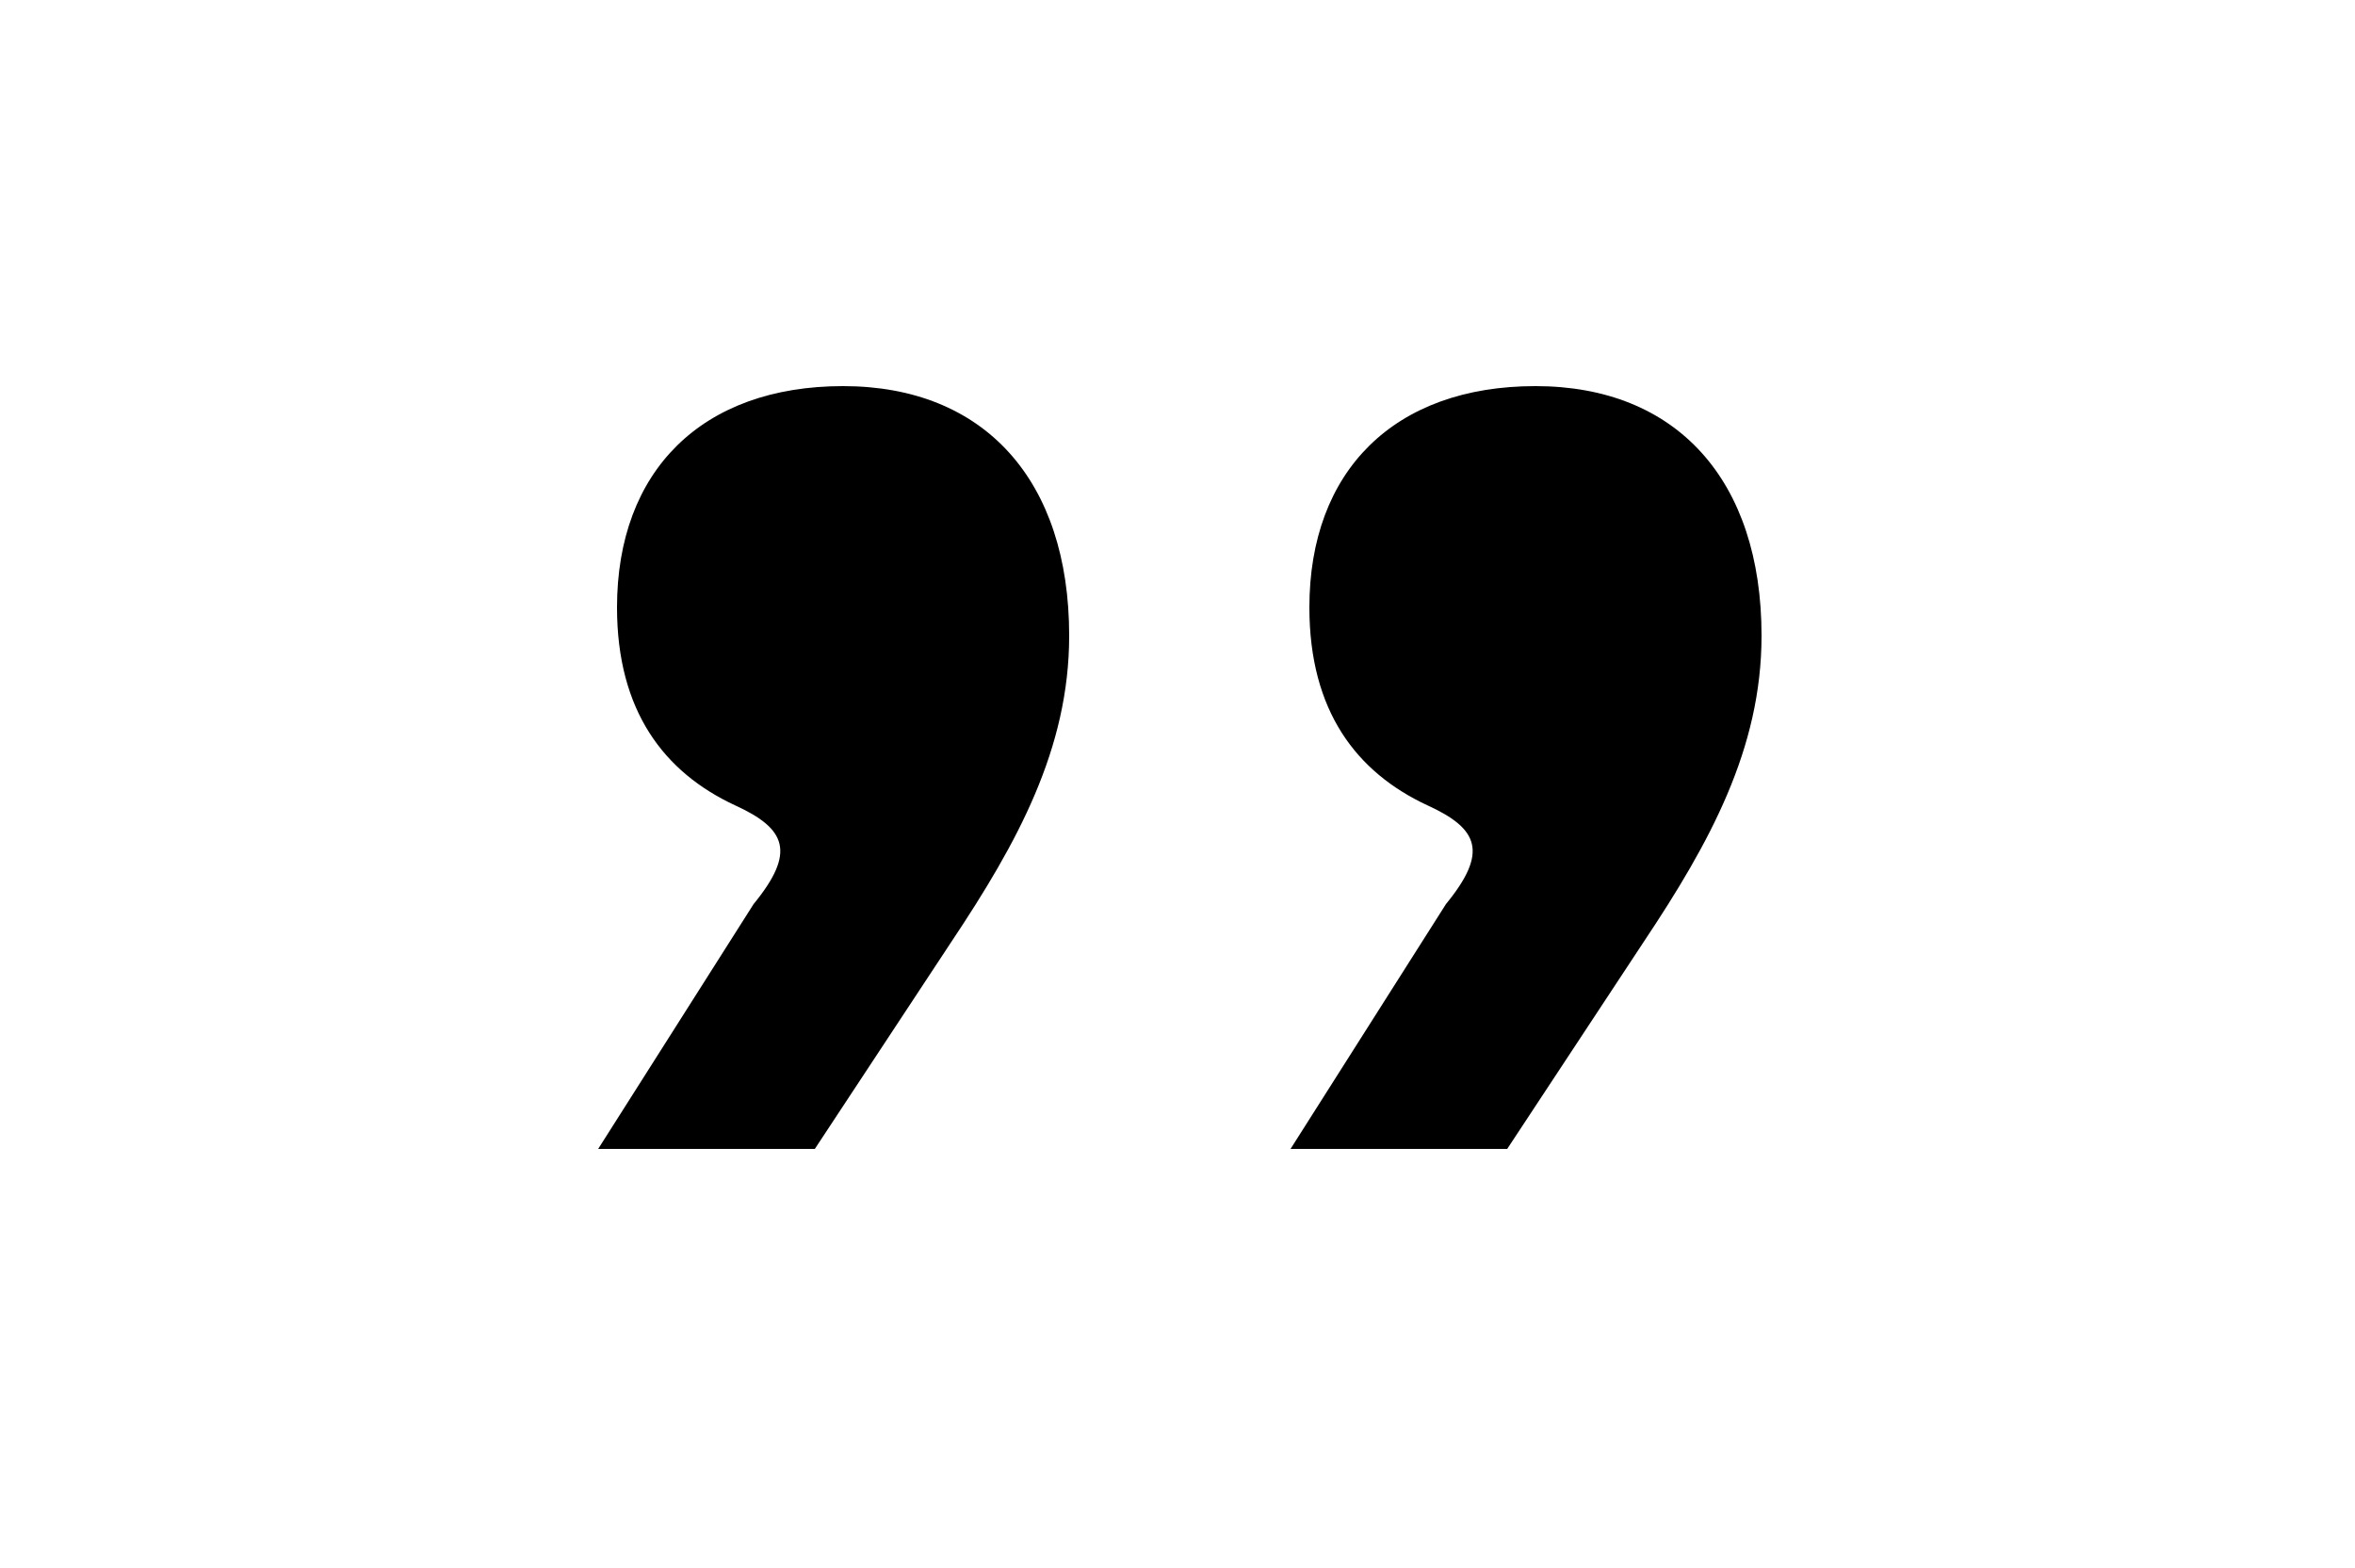 <?xml version="1.0" encoding="utf-8"?>
<!-- Generator: Adobe Illustrator 19.0.0, SVG Export Plug-In . SVG Version: 6.00 Build 0)  -->
<svg version="1.1" id="Layer_1" xmlns="http://www.w3.org/2000/svg" xmlns:xlink="http://www.w3.org/1999/xlink" x="0px" y="0px"
	 viewBox="0 0 50 33.3" style="enable-background:new 0 0 50 33.3;" xml:space="preserve">
<path id="XMLID_7_" d="M17.3,24.4h-4.6l3.3-5.2c0.9-1.1,0.7-1.6-0.4-2.1c-1.5-0.7-2.5-2-2.5-4.2c0-2.9,1.8-4.7,4.8-4.7
	c3,0,4.8,2,4.8,5.3c0,2.4-1.1,4.4-2.5,6.5L17.3,24.4z M32,24.4h-4.6l3.3-5.2c0.9-1.1,0.7-1.6-0.4-2.1c-1.5-0.7-2.5-2-2.5-4.2
	c0-2.9,1.8-4.7,4.8-4.7s4.8,2,4.8,5.3c0,2.4-1.1,4.4-2.5,6.5L32,24.4z"/>
</svg>
